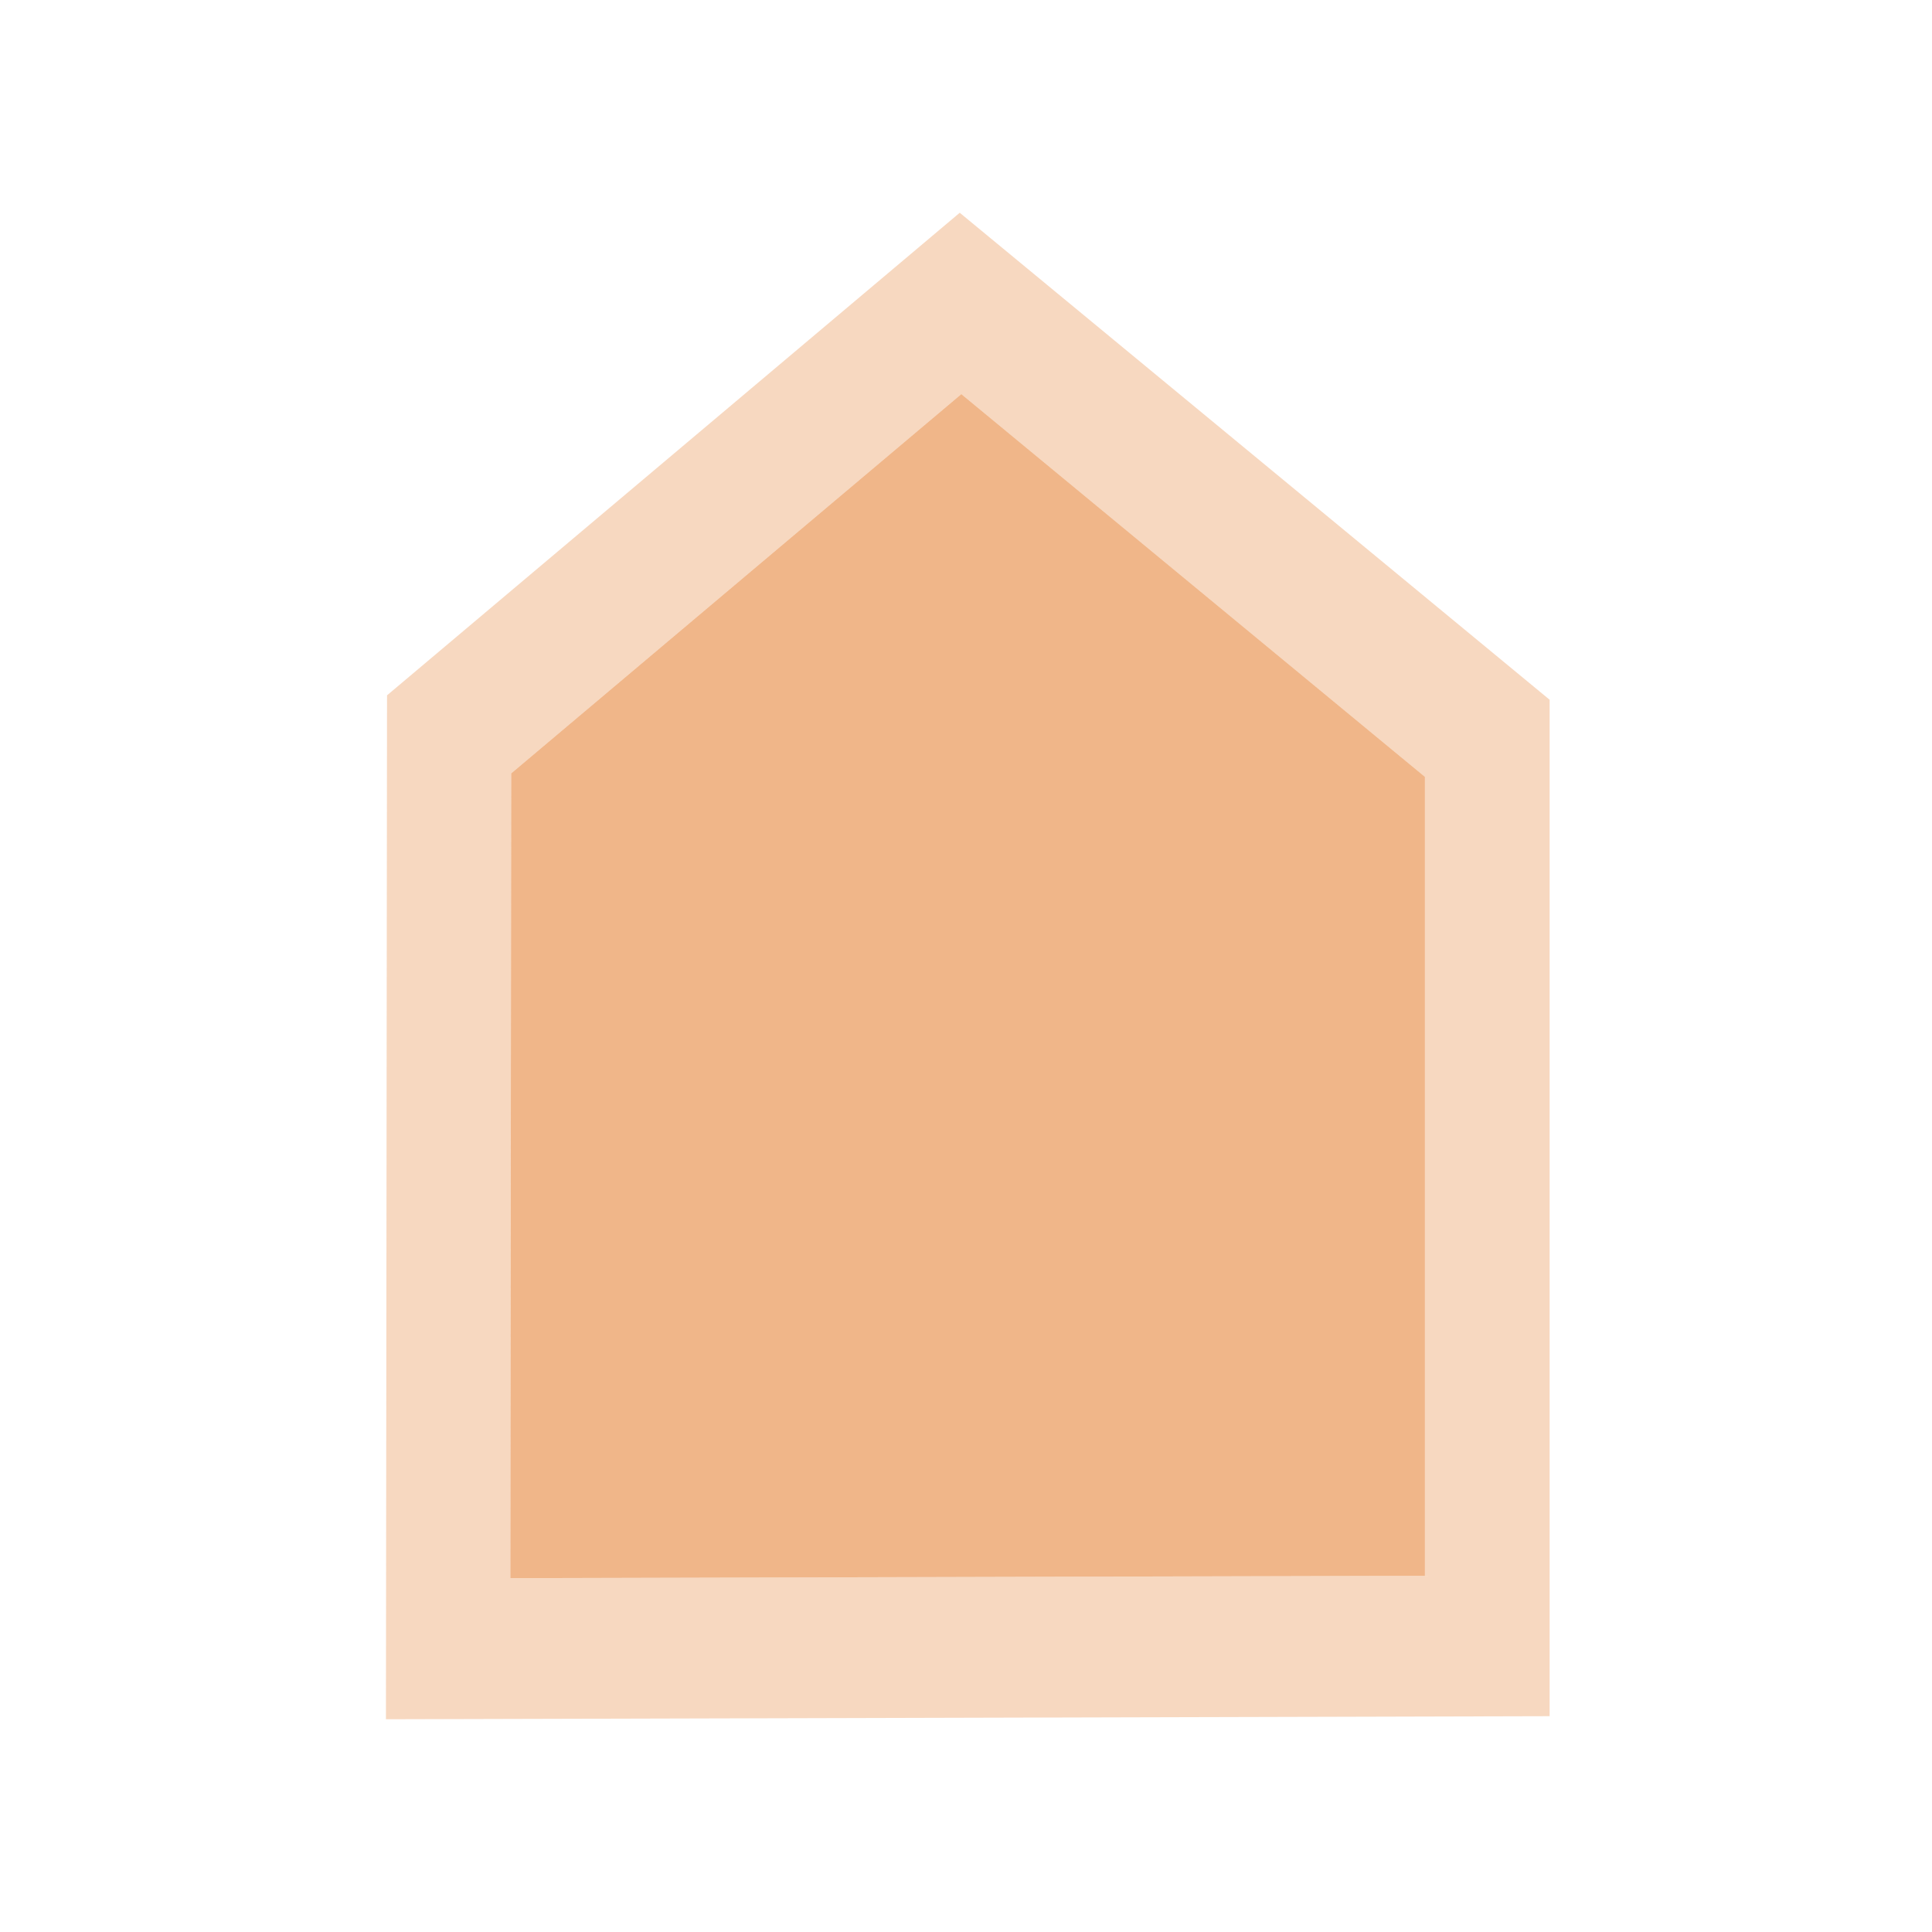 <?xml version="1.0" encoding="utf-8"?>
<!-- Generator: Adobe Illustrator 15.1.0, SVG Export Plug-In . SVG Version: 6.00 Build 0)  -->
<!DOCTYPE svg PUBLIC "-//W3C//DTD SVG 1.1//EN" "http://www.w3.org/Graphics/SVG/1.1/DTD/svg11.dtd">
<svg version="1.1" id="Layer_1" xmlns="http://www.w3.org/2000/svg" xmlns:xlink="http://www.w3.org/1999/xlink" x="0px" y="0px"
	 width="192px" height="192px" viewBox="0 0 192 192" enable-background="new 0 0 192 192" xml:space="preserve">
<polygon opacity="0.65" fill="#E88F4A" enable-background="new    " points="141.607,156.596 50.717,156.834 50.801,76.859 
	95.535,39.167 141.607,77.203 "/>
<path opacity="0.35" fill="#E88F4A" enable-background="new    " d="M95.378,21.143L38.462,69.102l-0.108,101.755L154,170.553
	V69.539L95.378,21.143z M141.607,156.596l-90.892,0.238L50.8,76.859l44.734-37.692l46.071,38.036v79.393H141.607z"/>
<polygon display="none" opacity="0.45" fill="#E88F4A" enable-background="new    " points="141.607,154.596 50.717,154.834 
	50.801,74.859 95.535,37.167 141.607,75.203 "/>
</svg>
